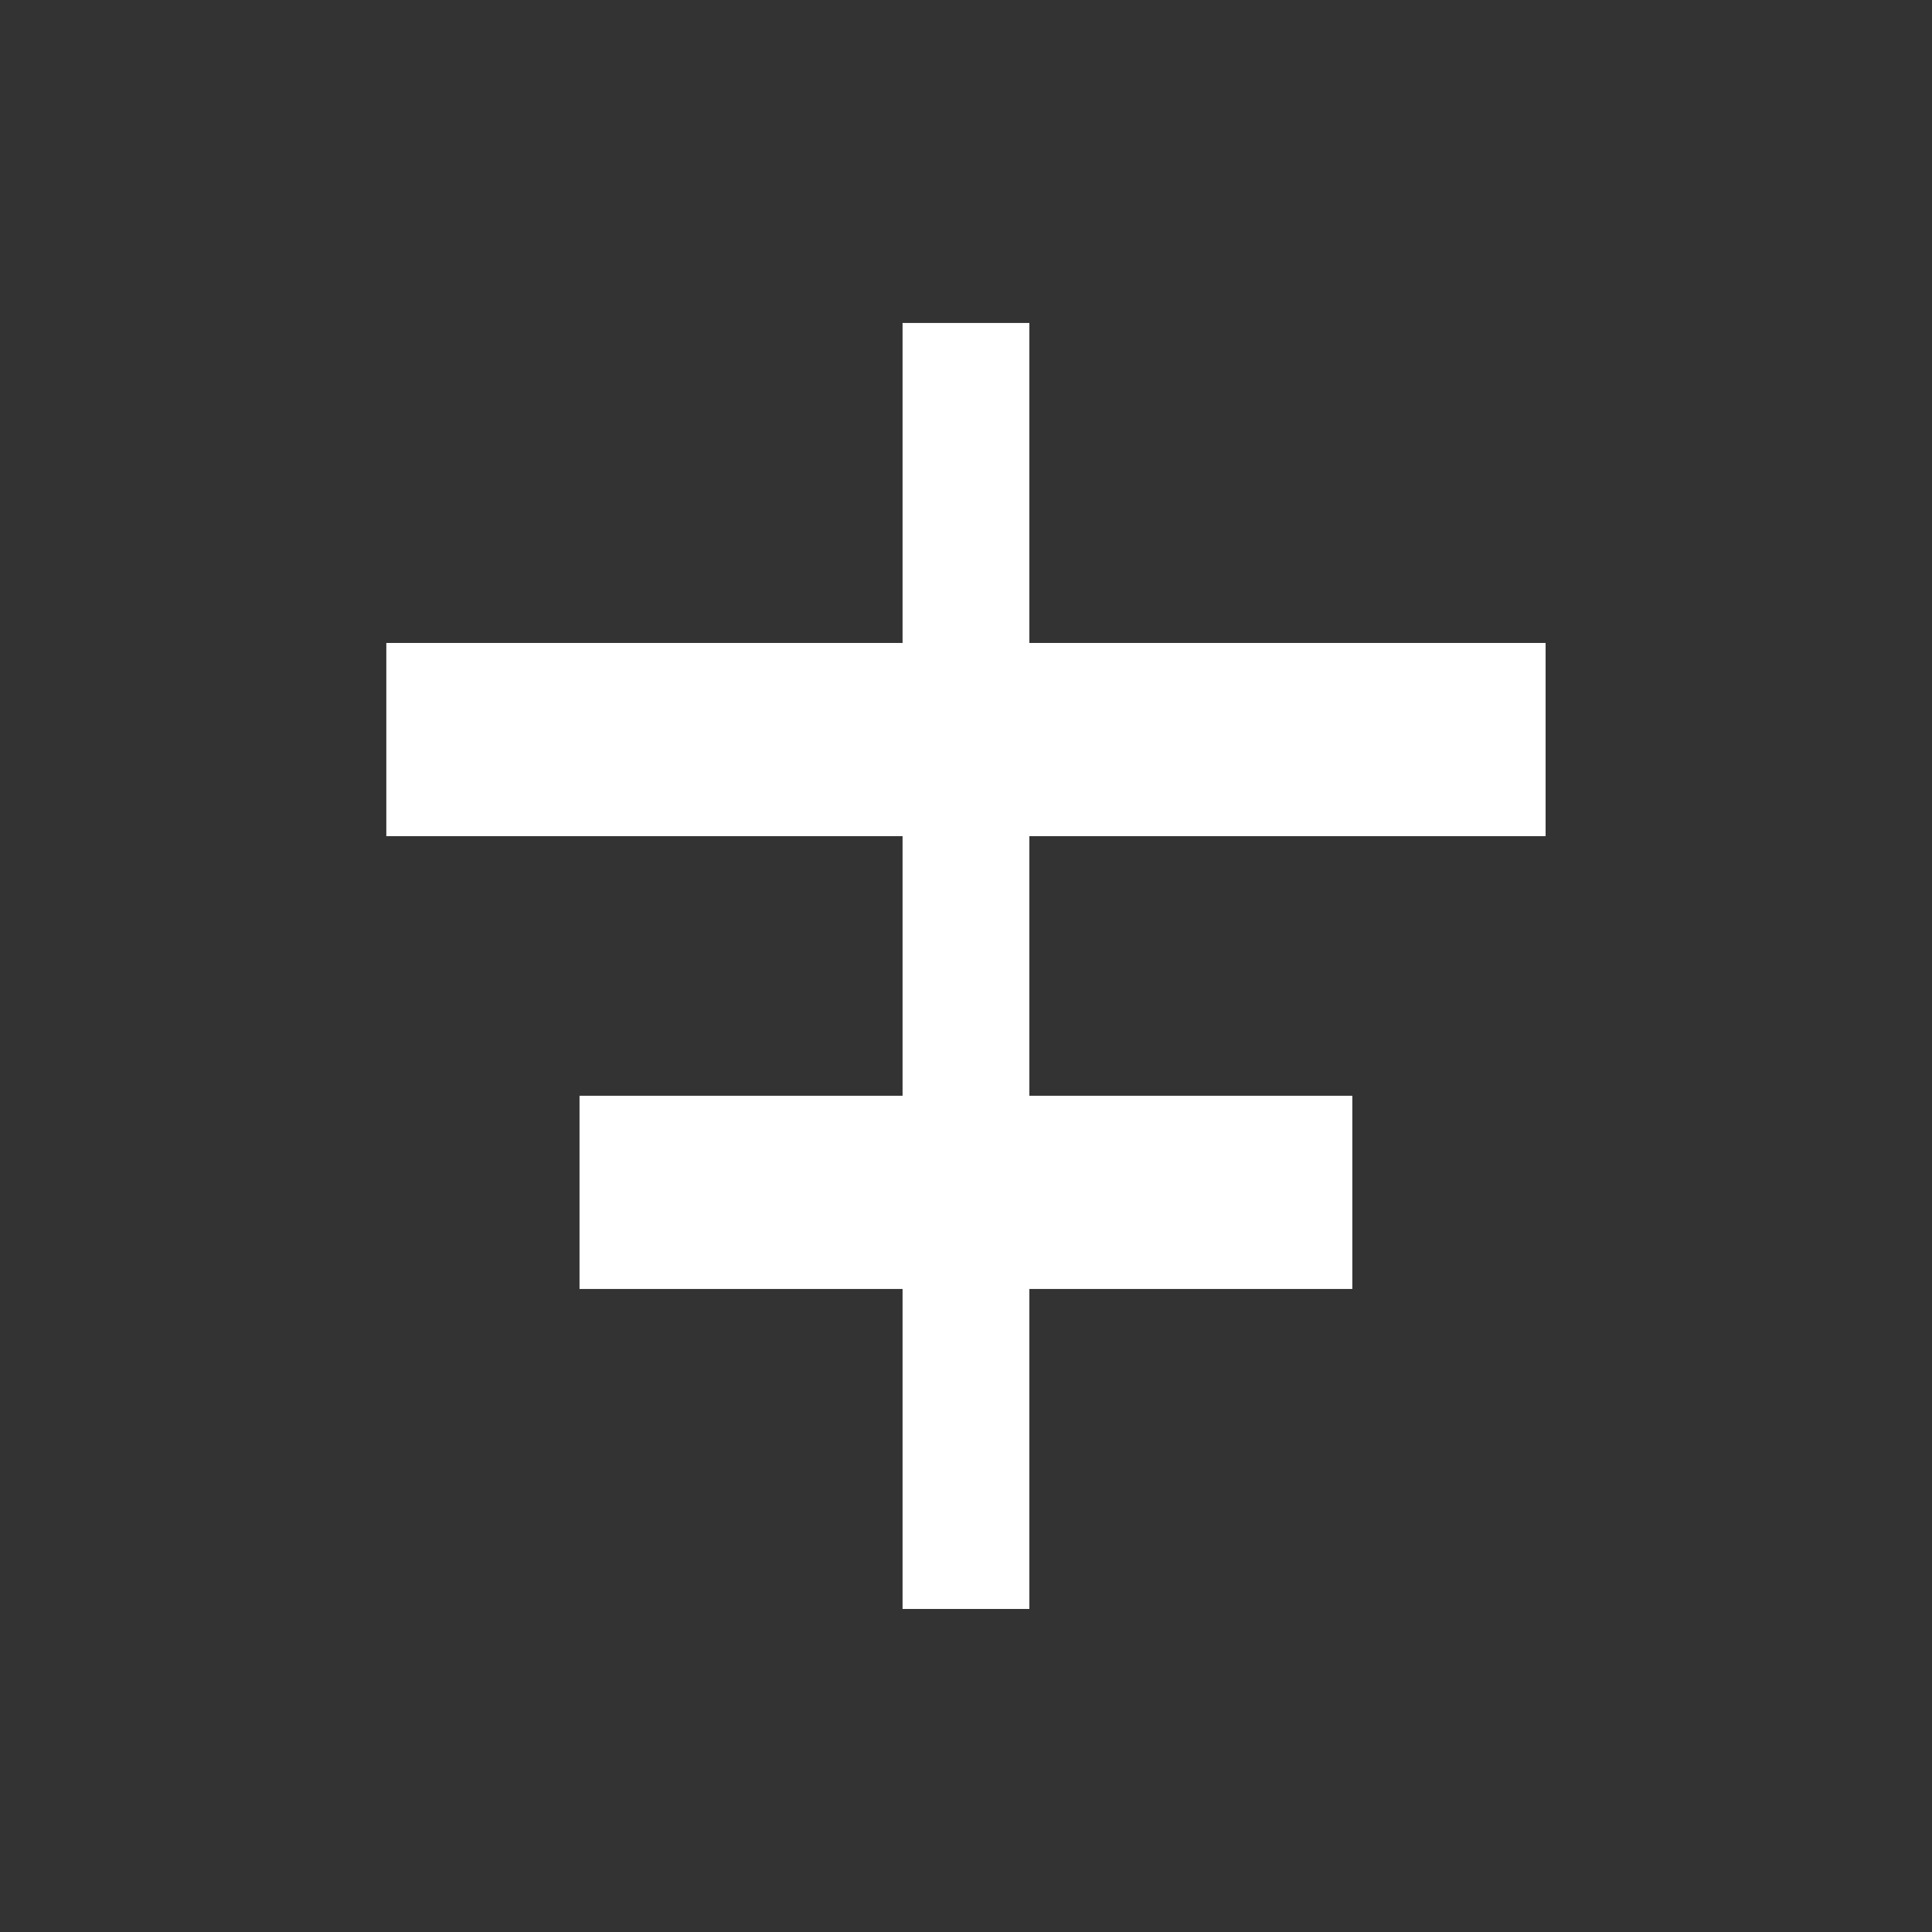<!-- Generated by IcoMoon.io -->
<svg version="1.1" xmlns="http://www.w3.org/2000/svg" width="24" height="24" viewBox="0 0 24 24">
<rect x="0" y="0" width="24" height="24" fill="#333333" stroke="none"/>
<title>align_horizontal_center</title>
<path fill="#fff" d="M11.212 4.012h1.575v3.975h6.413v2.4h-6.413v3.225h4.012v2.4h-4.012v3.975h-1.575v-3.975h-4.013v-2.4h4.013v-3.225h-6.413v-2.4h6.413v-3.975z"></path>
</svg>
